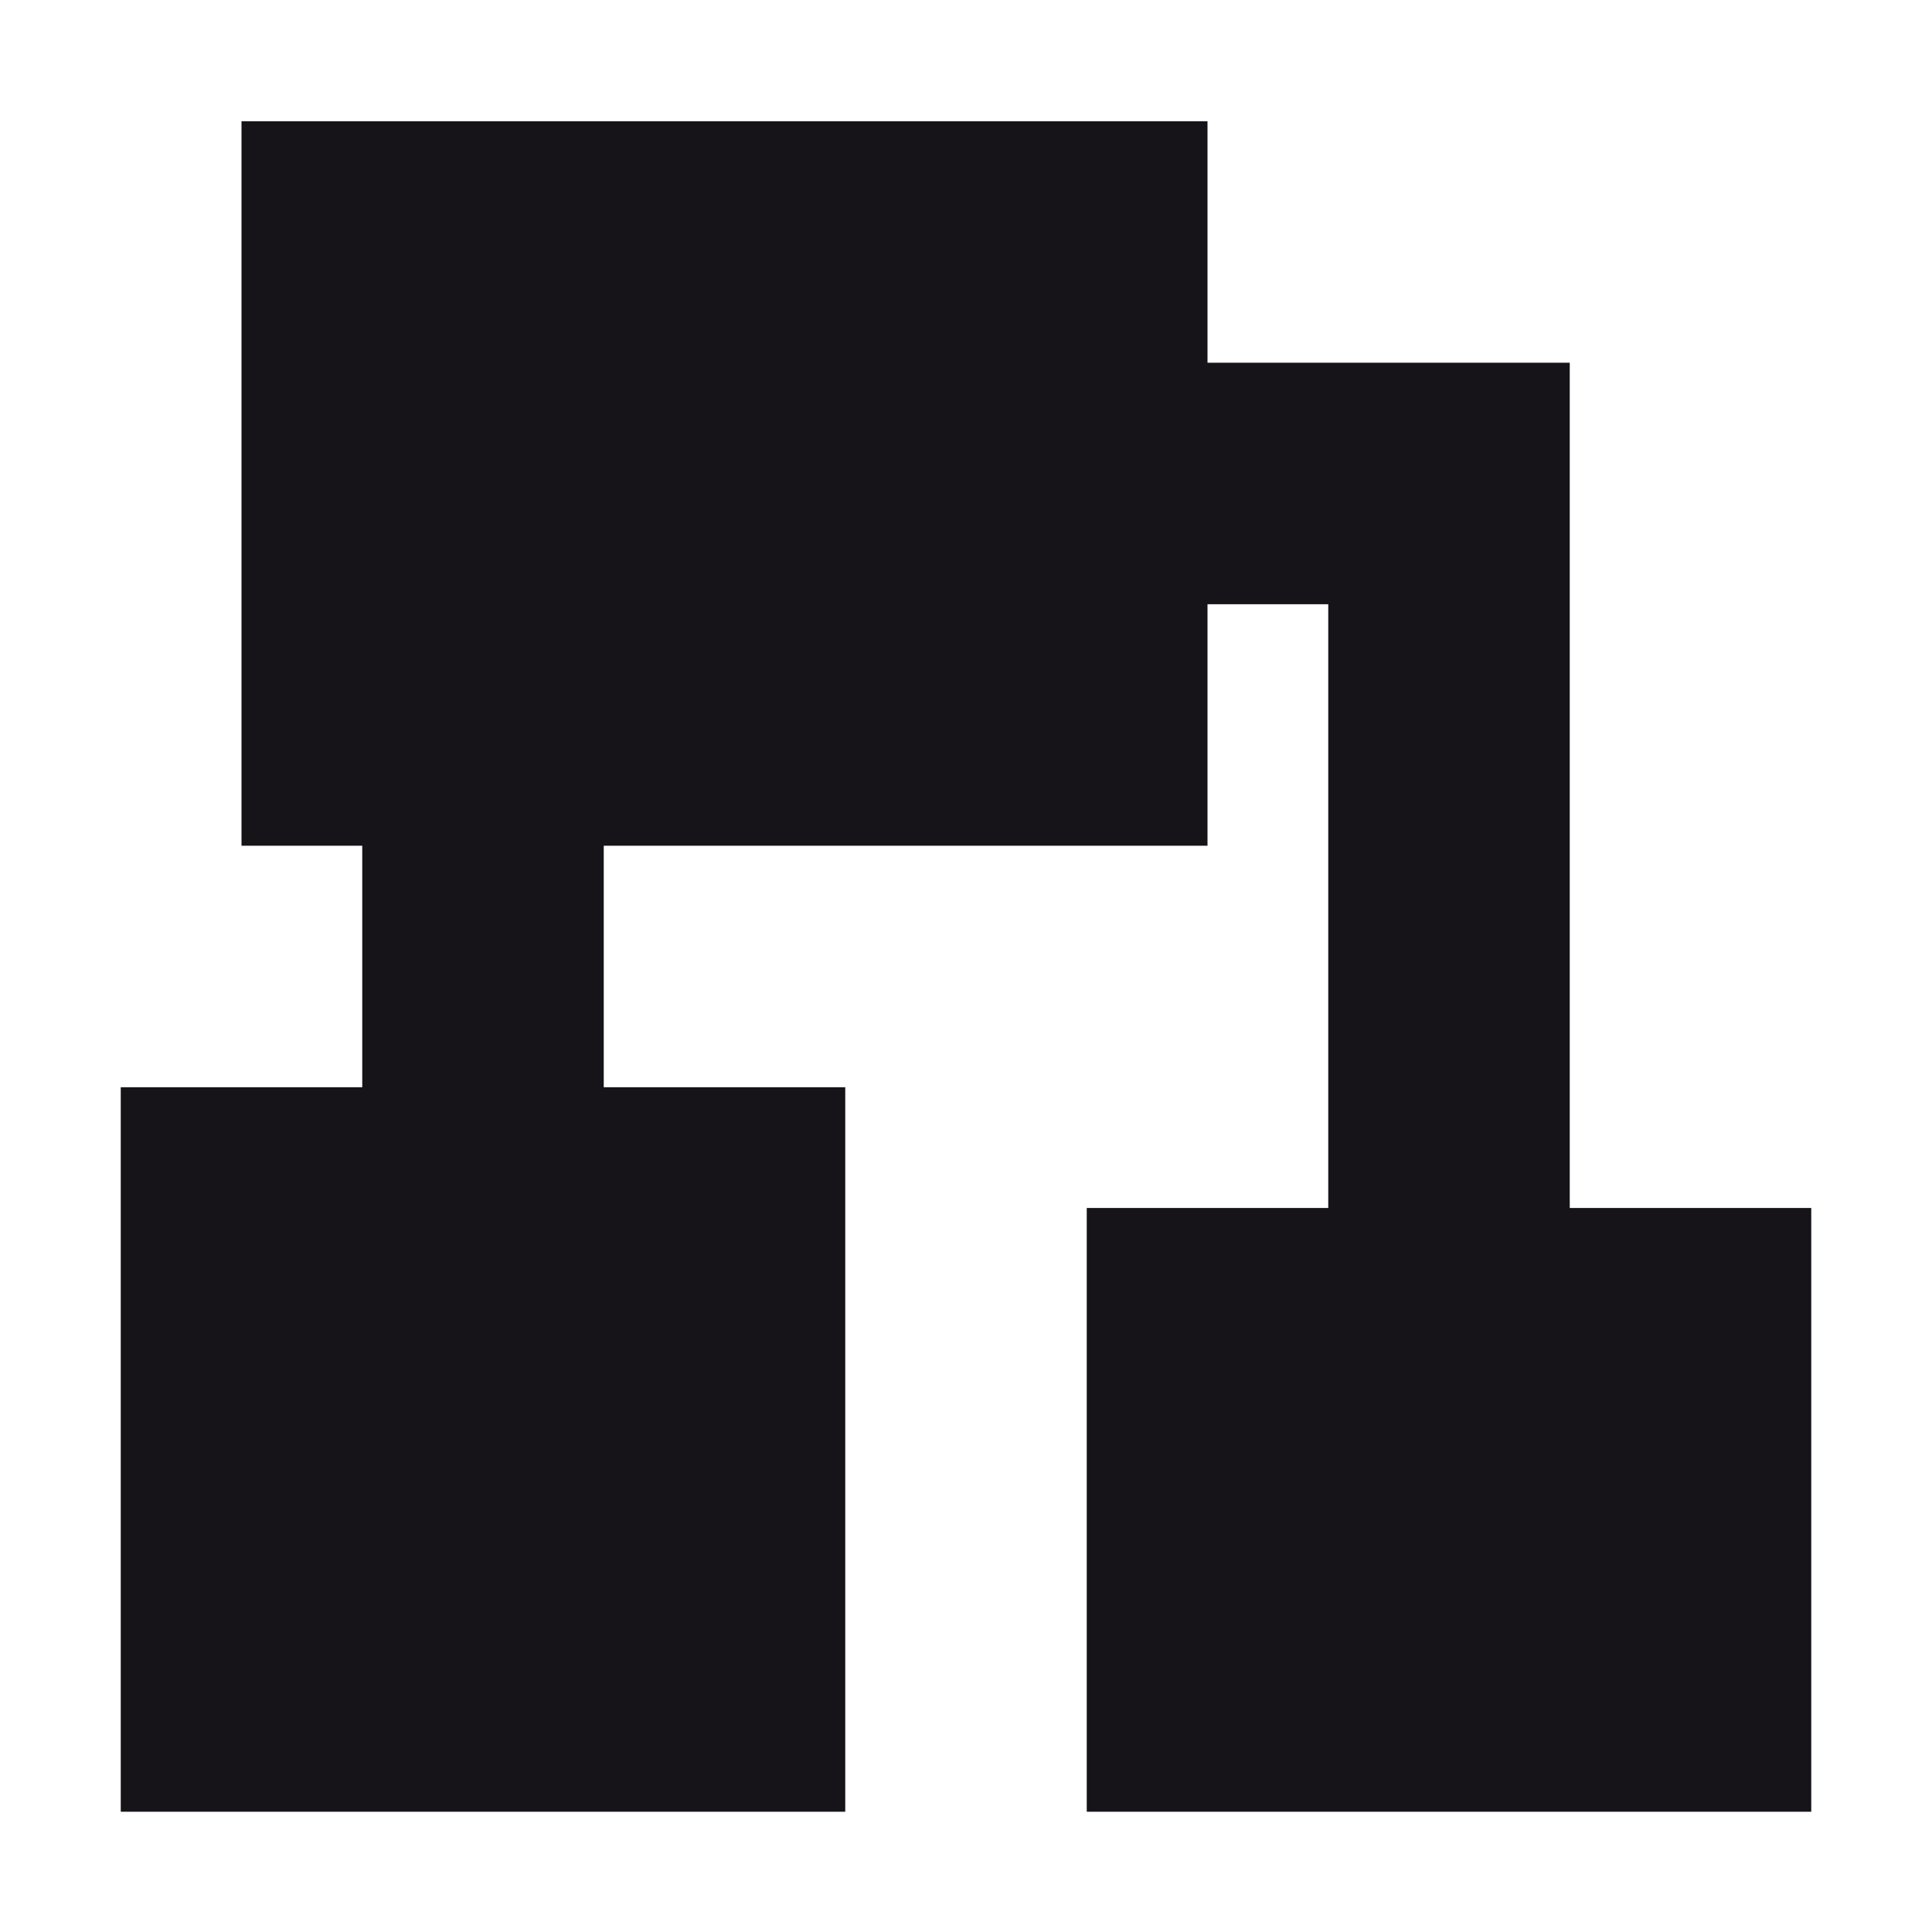 <svg xmlns="http://www.w3.org/2000/svg" width="16" height="16" viewBox="0 0 16 16">
 <defs>
  <style id="current-color-scheme" type="text/css">
   .ColorScheme-Text { color:#171419; } .ColorScheme-Highlight { color:#4285f4; }
  </style>
 </defs>
 <path style="fill:currentColor" class="ColorScheme-Text" d="M 2 1.004 L 2 7.004 L 3 7.004 L 3 9.004 L 1 9.004 L 1 15.004 L 7 15.004 L 7 9.004 L 5 9.004 L 5 7.004 L 10 7.004 L 10 5.004 L 11 5.004 L 11 10.004 L 9 10.004 L 9 15.004 L 15 15.004 L 15 10.004 L 13 10.004 L 13 3.004 L 10 3.004 L 10 1.004 L 2 1.004 z"/>
</svg>
